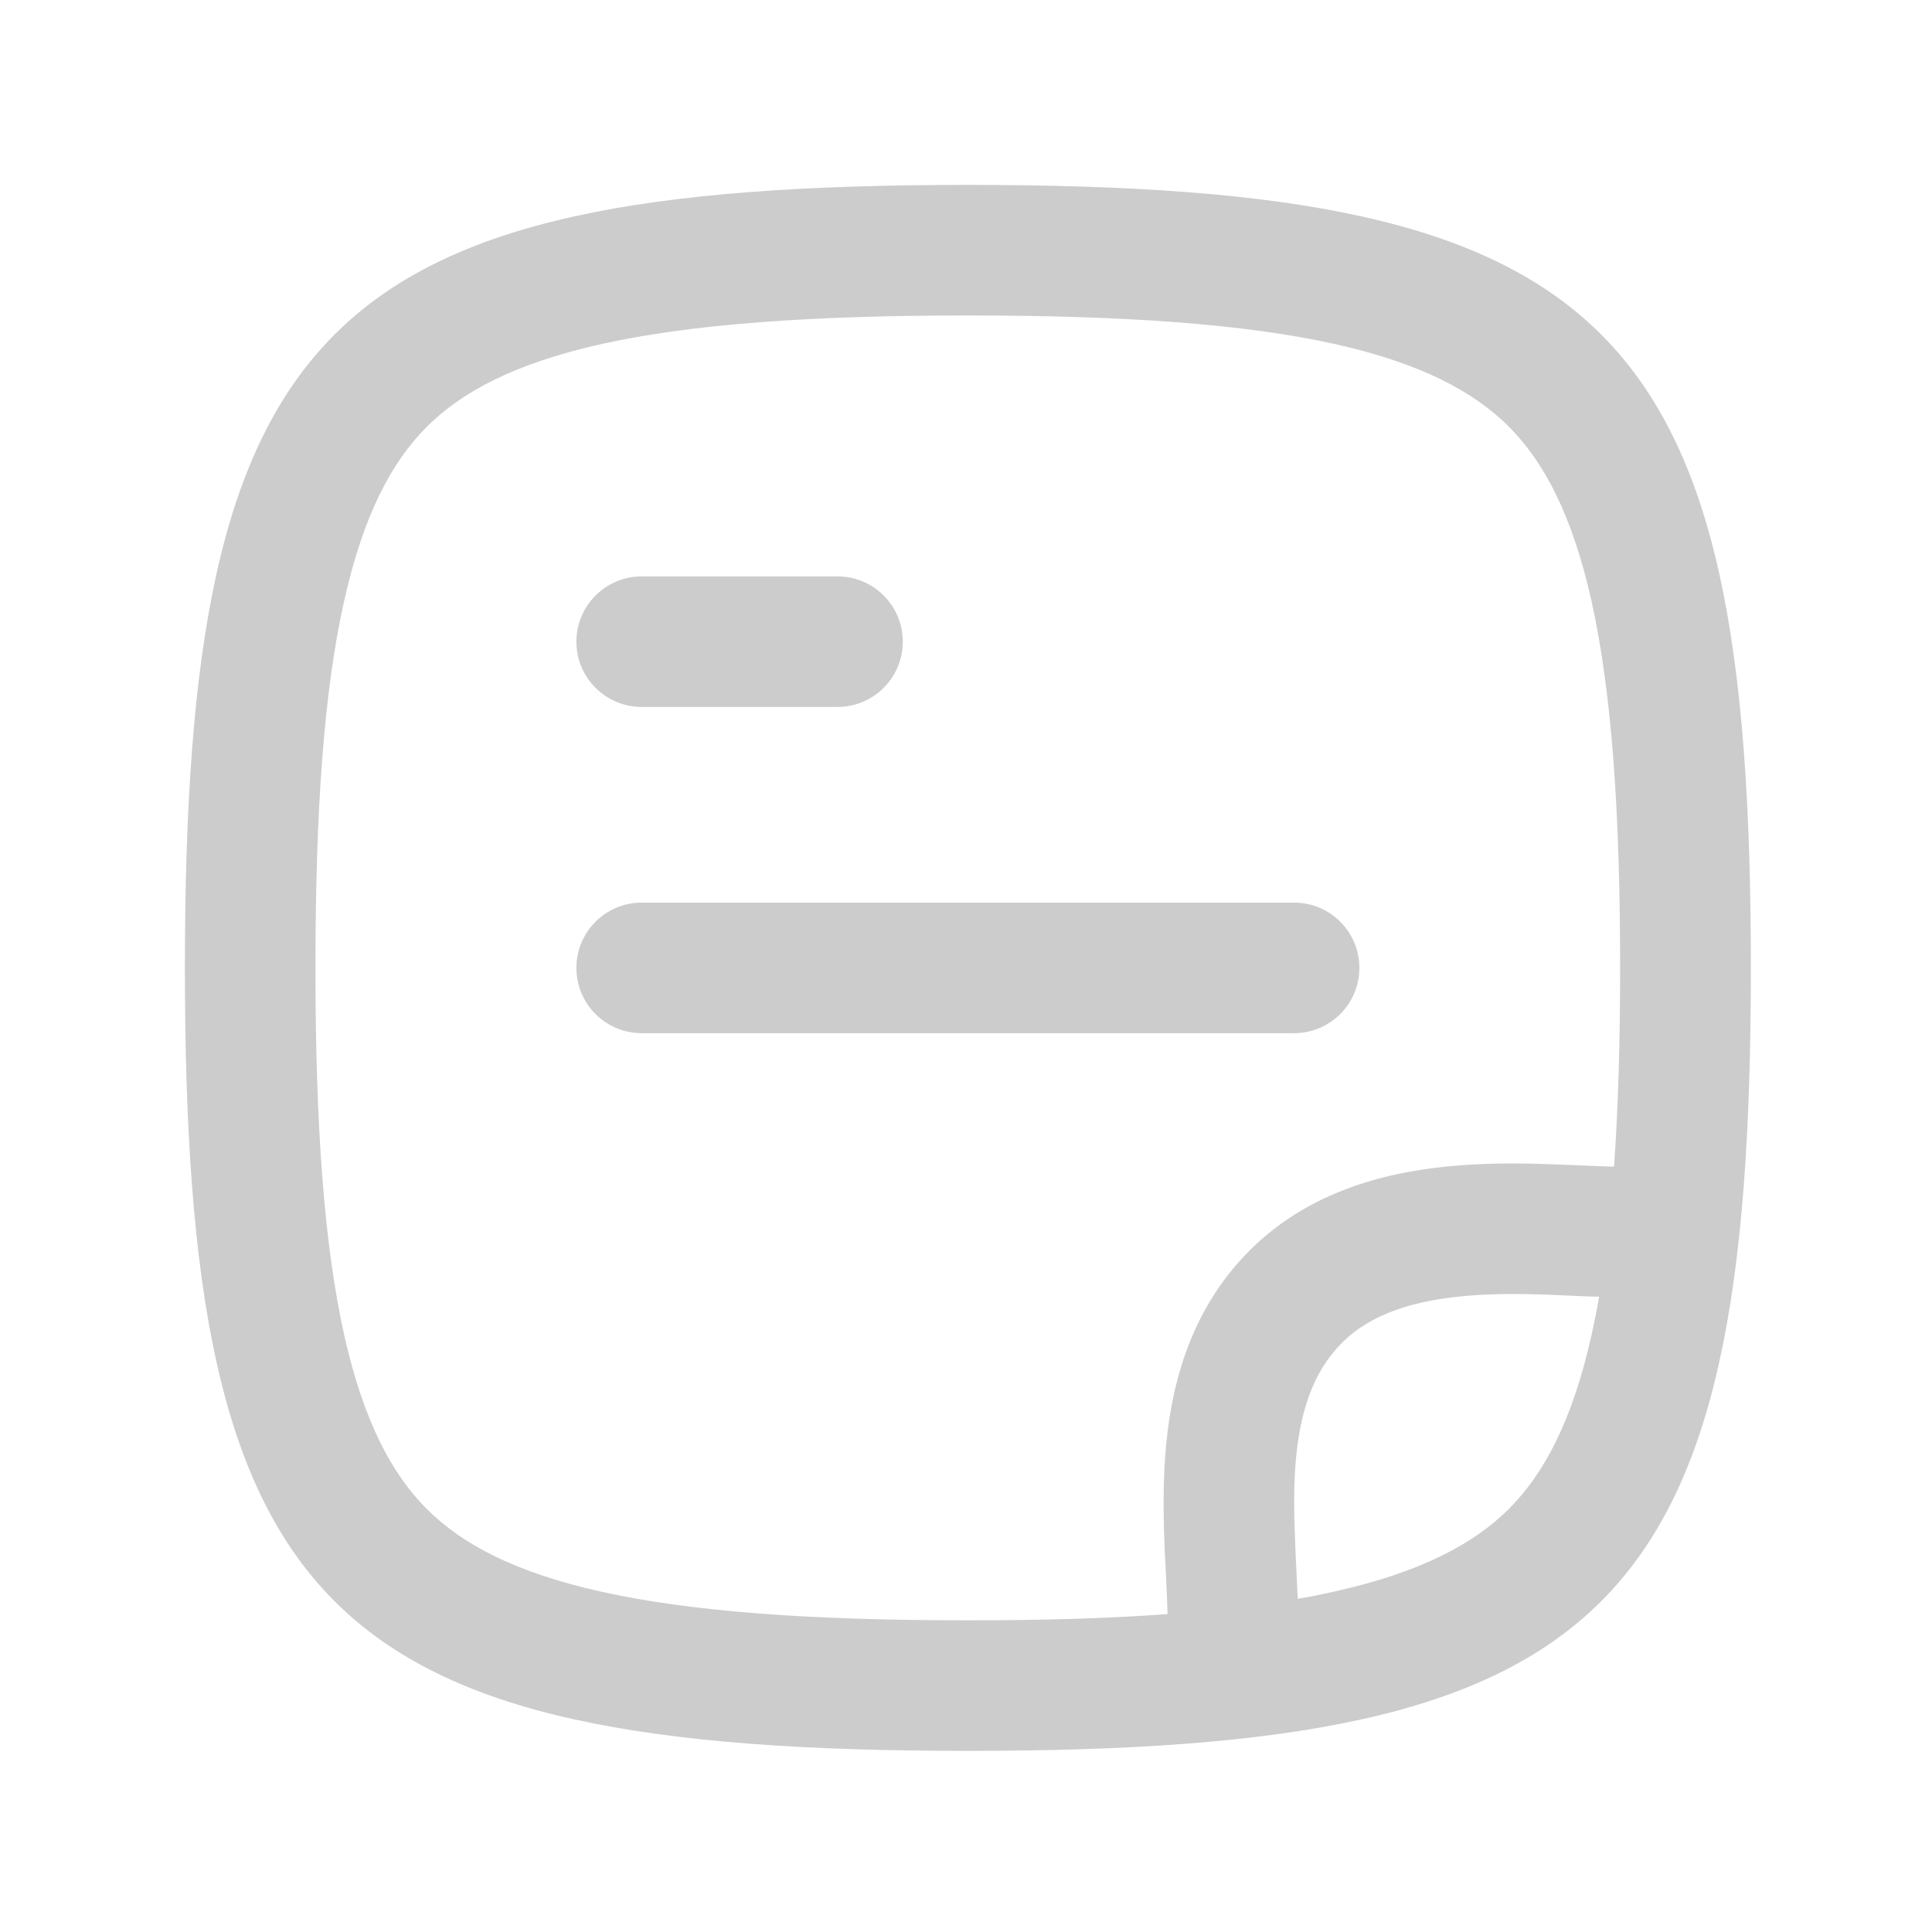 <?xml version="1.0" encoding="utf-8"?>
<!-- Generator: Adobe Illustrator 25.0.1, SVG Export Plug-In . SVG Version: 6.00 Build 0)  -->
<svg version="1.1" id="Layer_1" xmlns="http://www.w3.org/2000/svg" xmlns:xlink="http://www.w3.org/1999/xlink" x="0px" y="0px"
	 viewBox="0 0 1024 1024" style="enable-background:new 0 0 1024 1024;" xml:space="preserve">
<style type="text/css">
	.st0{fill:#CCCCCC;}
</style>
<path class="st0" d="M513,98c341.8,0,415,73.2,415,415s-73.2,415-415,415S98,854.8,98,513S171.2,98,513,98z M513,167.2
	c-83.9,0-146.5,4.6-194,15.1c-46.7,10.4-74.4,25.6-92.8,43.9c-18.3,18.4-33.5,46-43.9,92.8c-10.6,47.5-15.1,110.1-15.1,194
	s4.6,146.5,15.1,194c10.4,46.7,25.6,74.4,43.9,92.8c18.4,18.3,46,33.5,92.8,43.9c47.5,10.5,110.1,15.1,194,15.1
	c39.8,0,74.9-1,105.8-3.3c-0.1-6.2-0.5-12.9-0.8-20.4c-0.2-4.2-0.4-8.8-0.7-13.7c-0.6-15.1-1-32.3,0.3-50
	c2.6-35.1,12.3-76,44.5-108.4c32.3-32.4,74.5-42.3,109.9-45.2c18-1.5,35.5-1.3,50.7-0.7c5.8,0.2,11.1,0.4,15.9,0.6
	c5.7,0.3,10.8,0.5,15.5,0.6h1.4v-0.6c2.2-30.7,3.2-65.4,3.2-104.8c0-83.9-4.6-146.5-15.1-194c-10.4-46.7-25.6-74.4-43.9-92.8
	c-18.4-18.3-46-33.5-92.8-43.9C659.5,171.8,596.9,167.2,513,167.2L513,167.2z M833.5,686.8c-4.5-0.2-9-0.4-13.2-0.6
	c-14.2-0.5-28.6-0.6-42.6,0.6c-28.5,2.4-51.2,9.6-66.6,25.1c-15.5,15.6-22.4,37.2-24.5,64.6c-1,13.6-0.7,27.7-0.1,42
	c0.1,3.7,0.3,7.5,0.5,11.4c0.3,5.8,0.6,11.8,0.8,17.5c6.7-1.1,13.1-2.4,19.2-3.8c46.7-10.4,74.4-25.6,92.8-43.9
	c18.3-18.4,33.5-46,43.9-92.8c1.4-6.4,2.7-12.8,3.8-19.3l0.1-0.3C843,687.2,838.2,687,833.5,686.8L833.5,686.8z M855.6,618.4
	L855.6,618.4l-0.1,1.4c-1.6,22.1-3.8,42-6.7,60.1l-0.3,1.6l0.1-0.7c2.9-17.9,5.1-37.7,6.7-59.6L855.6,618.4z"/>
<path class="st0" d="M340.1,305.5c-19.1,0-34.6,15.5-34.6,34.6s15.5,34.6,34.6,34.6h103.8c19.1,0,34.6-15.5,34.6-34.6
	s-15.5-34.6-34.6-34.6H340.1L340.1,305.5z M340.1,478.4c-19.1,0-34.6,15.5-34.6,34.6c0,19.1,15.5,34.6,34.6,34.6h345.8
	c19.1,0,34.6-15.5,34.6-34.6c0-19.1-15.5-34.6-34.6-34.6H340.1L340.1,478.4z"/>
</svg>
